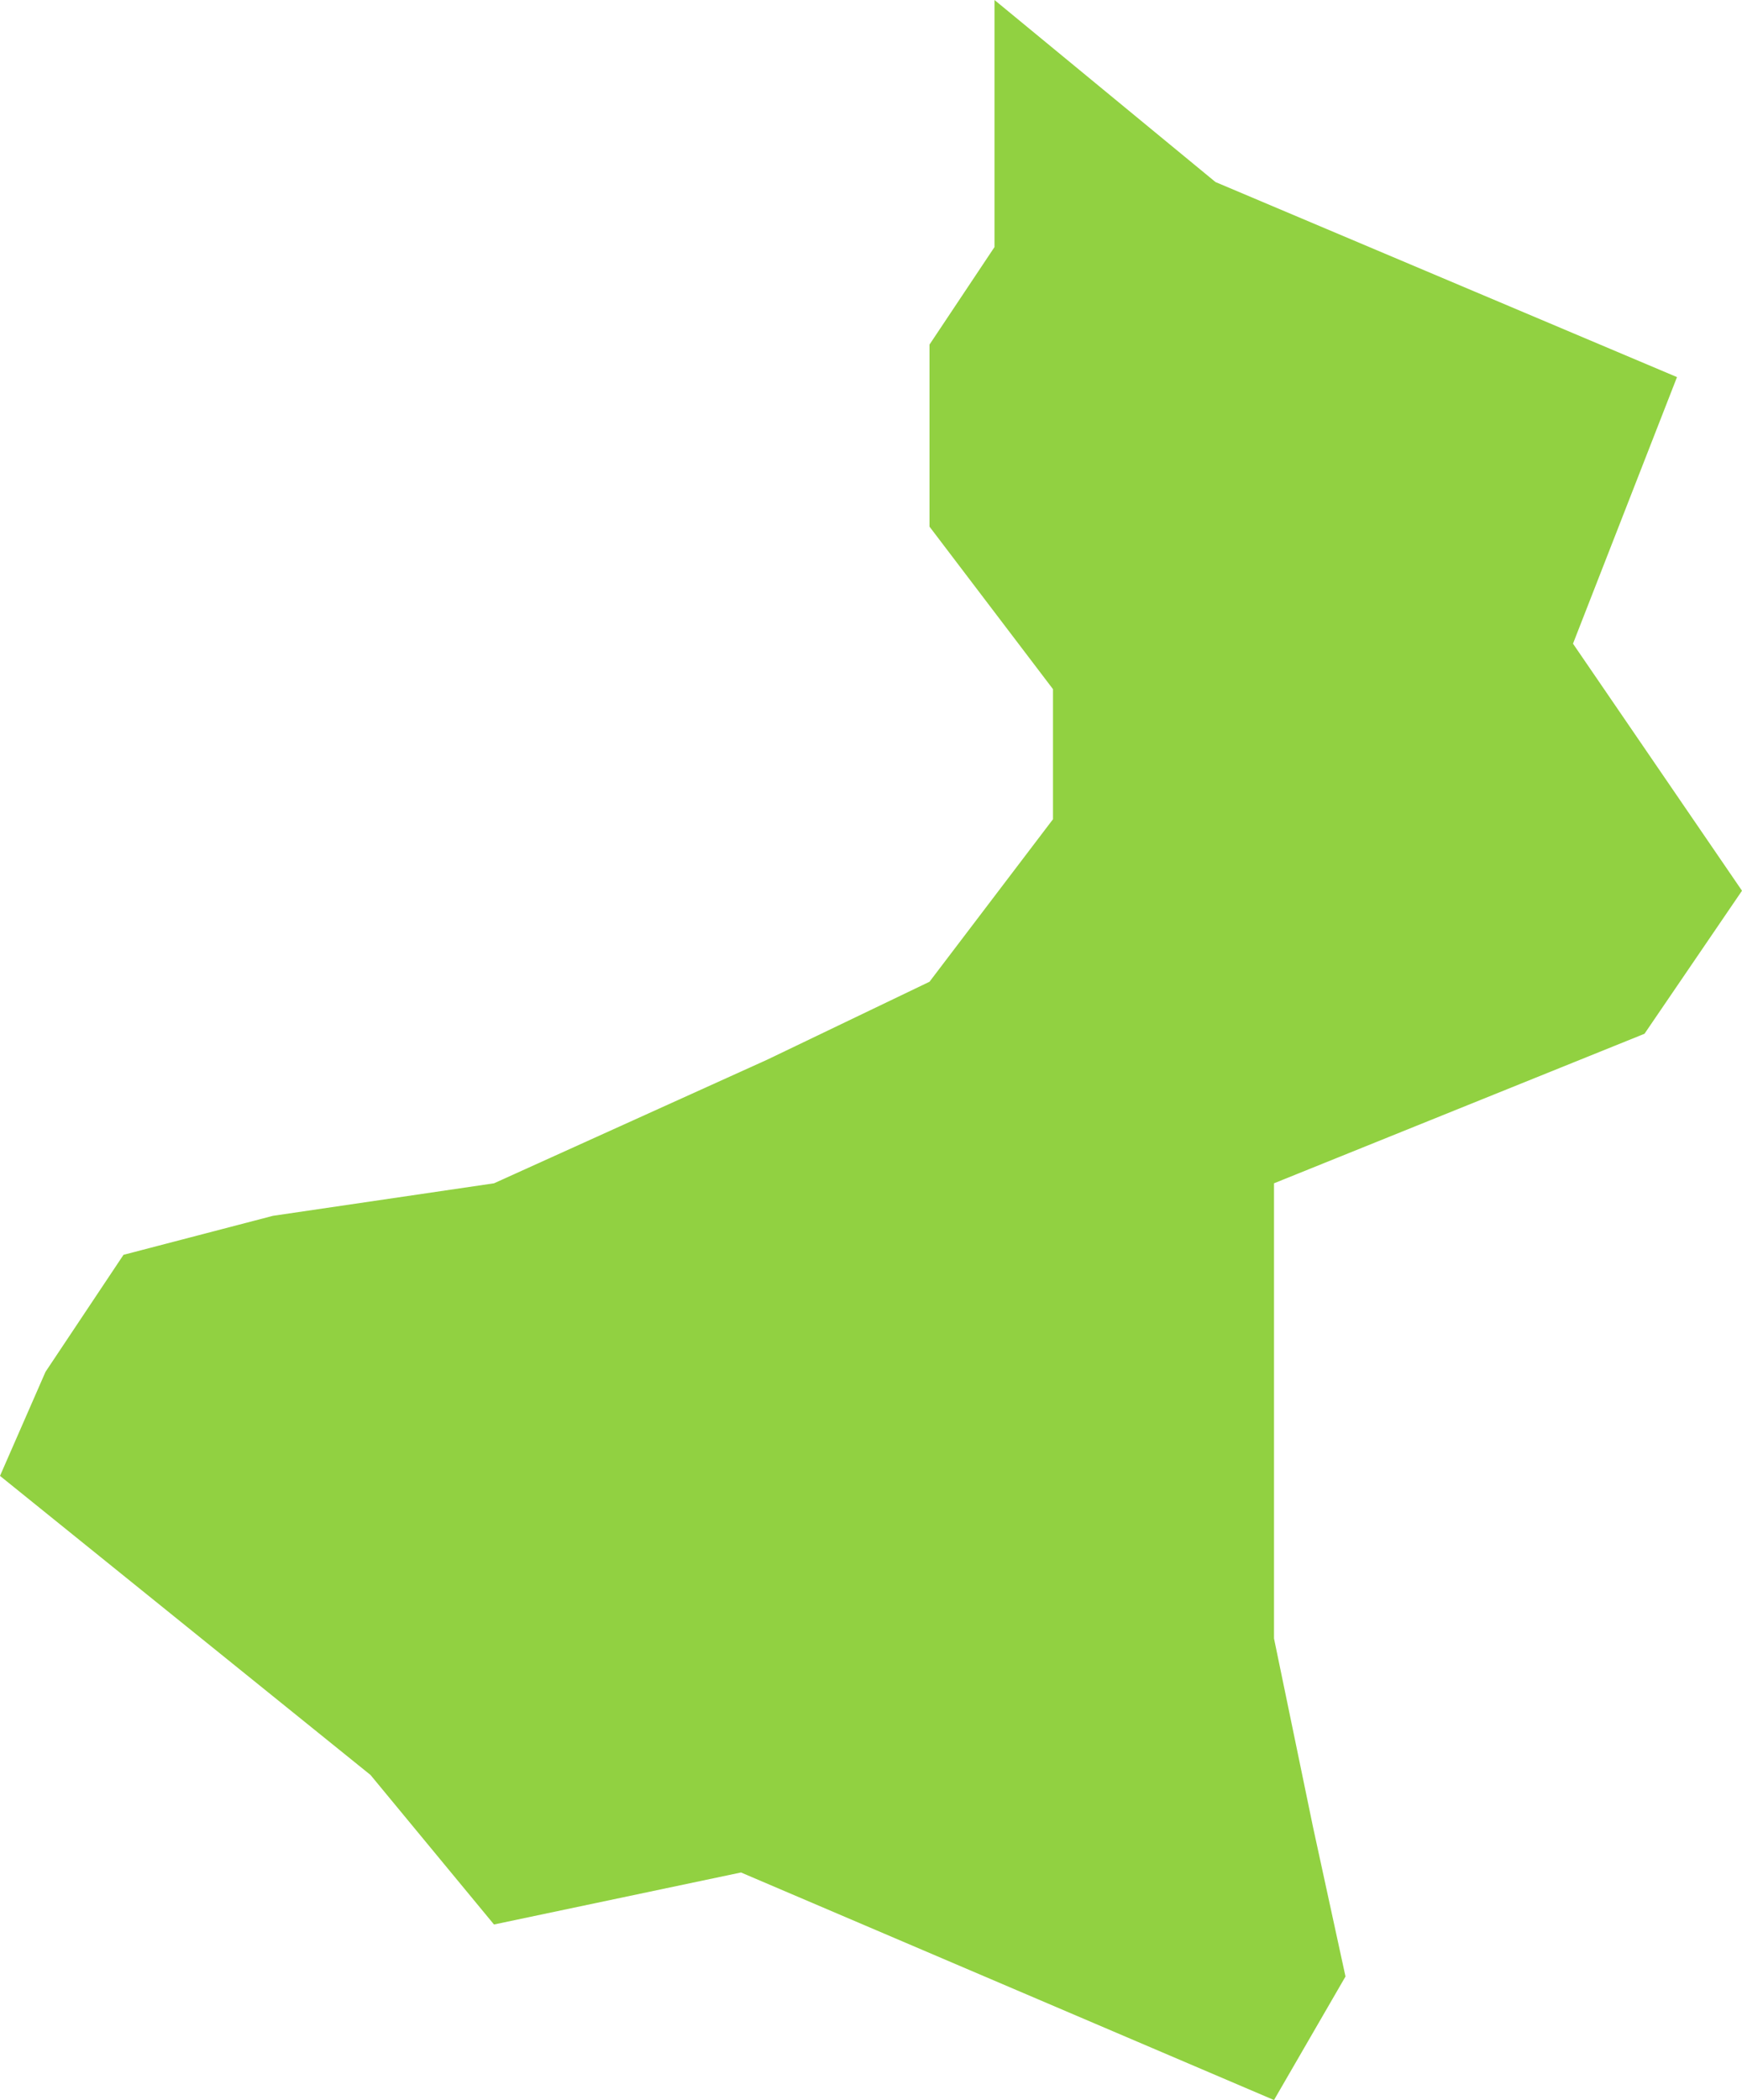<svg width="536" height="646" viewBox="0 0 536 646" fill="none" xmlns="http://www.w3.org/2000/svg">
<path d="M374 56L306 0V76L286 106V162L324 212V252L286 302L236 326L152 364L84 374L38 386L14 422L0 454L114 546L152 592L228 576L392 646L414 608L404 562L392 504V364L506 318L536 274L484 198L516 116L374 56Z" fill="#91D141"/>
</svg>
